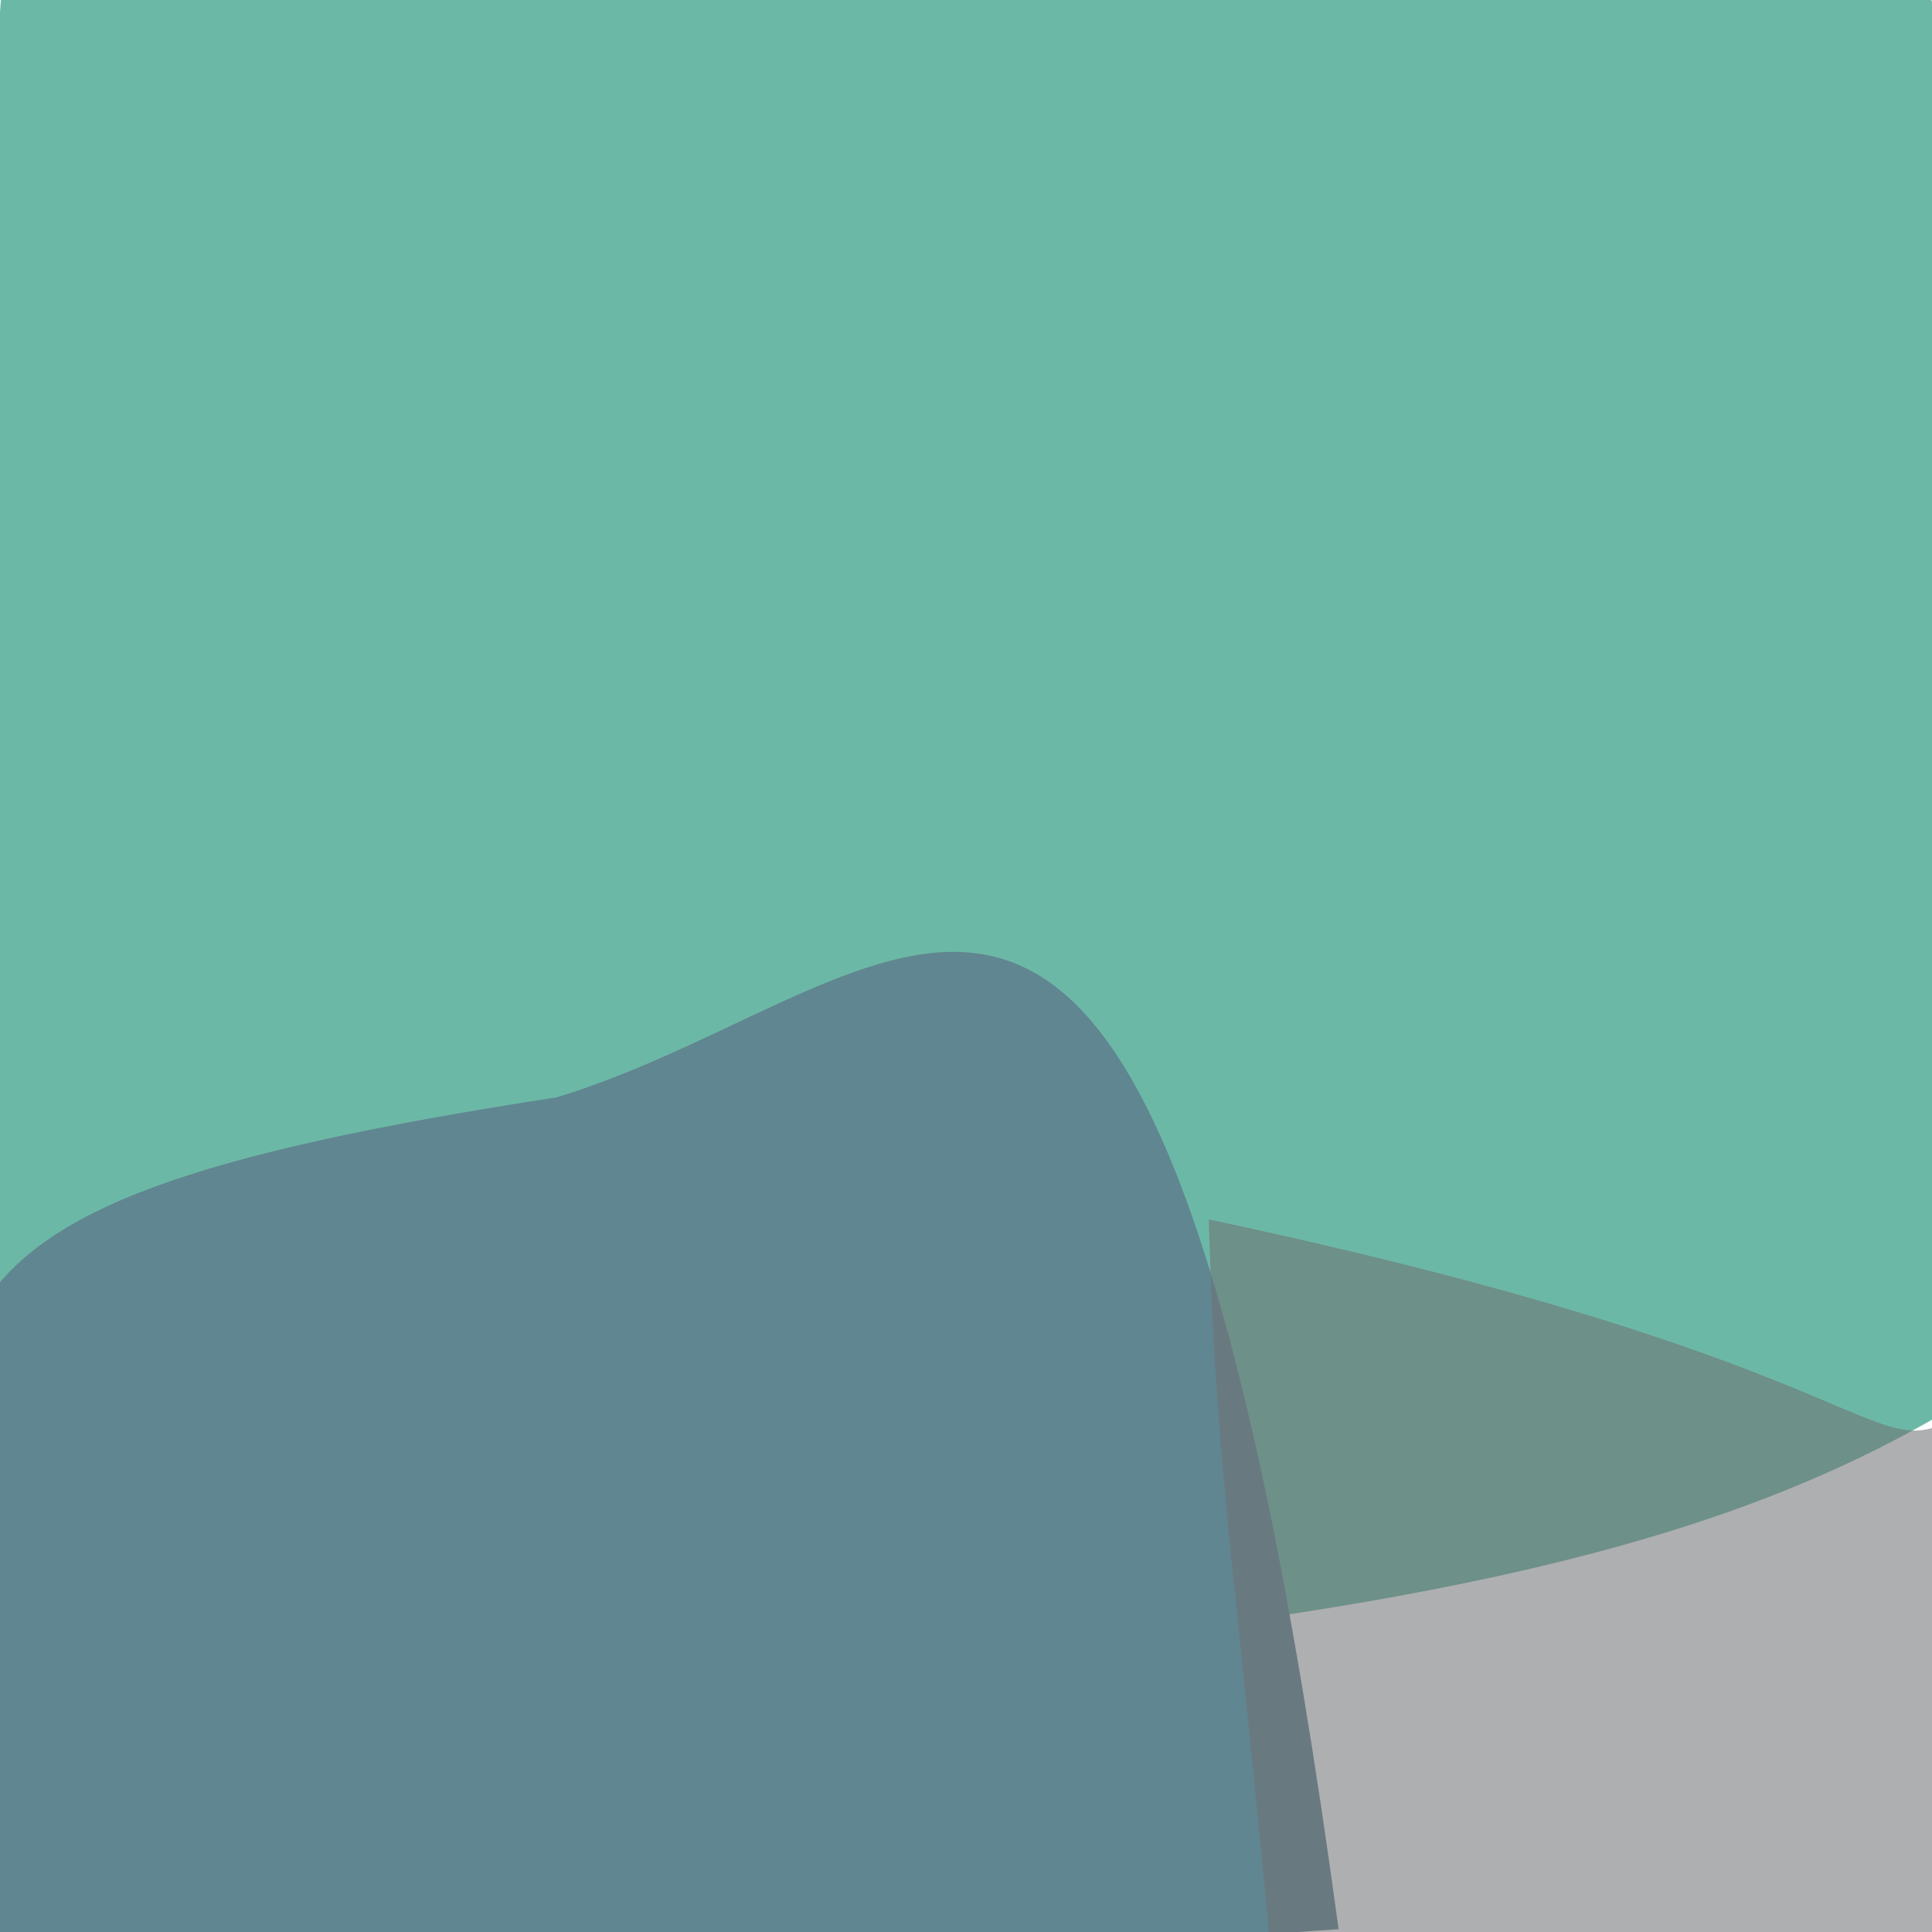 <?xml version="1.0" ?>
<svg height="768" version="1.1" width="768" xmlns="http://www.w3.org/2000/svg">
  <defs/>
  <g>
    <path d="M 614.221 -246.337 C 740.298 -112.121 807.145 -41.165 828.731 524.347 C 709.32 612.411 589.851 659.35 1.045 680.388 C -14.052 -185.58 1.088 -97.17 58.139 -15.851 C 439.055 -16.934 446.95 -18.955 614.221 -246.337" fill="rgb(96, 178, 159)" opacity="0.92" stroke="rgb(186, 74, 237)" stroke-linecap="round" stroke-linejoin="round" stroke-opacity="0.414" stroke-width="0.0"/>
    <path d="M 532.113 766.885 C 149.038 793.787 125.713 783.239 -15.817 778.12 C -17.492 750.709 -13.434 748.11 -14.7 716.107 C -23.701 524.166 -66.443 480.514 221.336 436.201 C 368.328 391.286 459.307 230.072 532.113 766.885" fill="rgb(96, 134, 145)" opacity="1.0" stroke="rgb(204, 228, 74)" stroke-linecap="round" stroke-linejoin="round" stroke-opacity="0.964" stroke-width="0.0"/>
    <path d="M 781.12 560.643 C 784.149 782.399 782.293 785.719 763.37 781.805 C 611.446 782.261 602.347 782.673 509.351 823.929 C 492.289 626.521 483.834 597.548 480.501 484.731 C 757.674 543.657 742.844 587.377 781.12 560.643" fill="rgb(111, 114, 115)" opacity="0.559" stroke="rgb(57, 58, 248)" stroke-linecap="round" stroke-linejoin="round" stroke-opacity="0.379" stroke-width="0.0"/>
  </g>
</svg>
